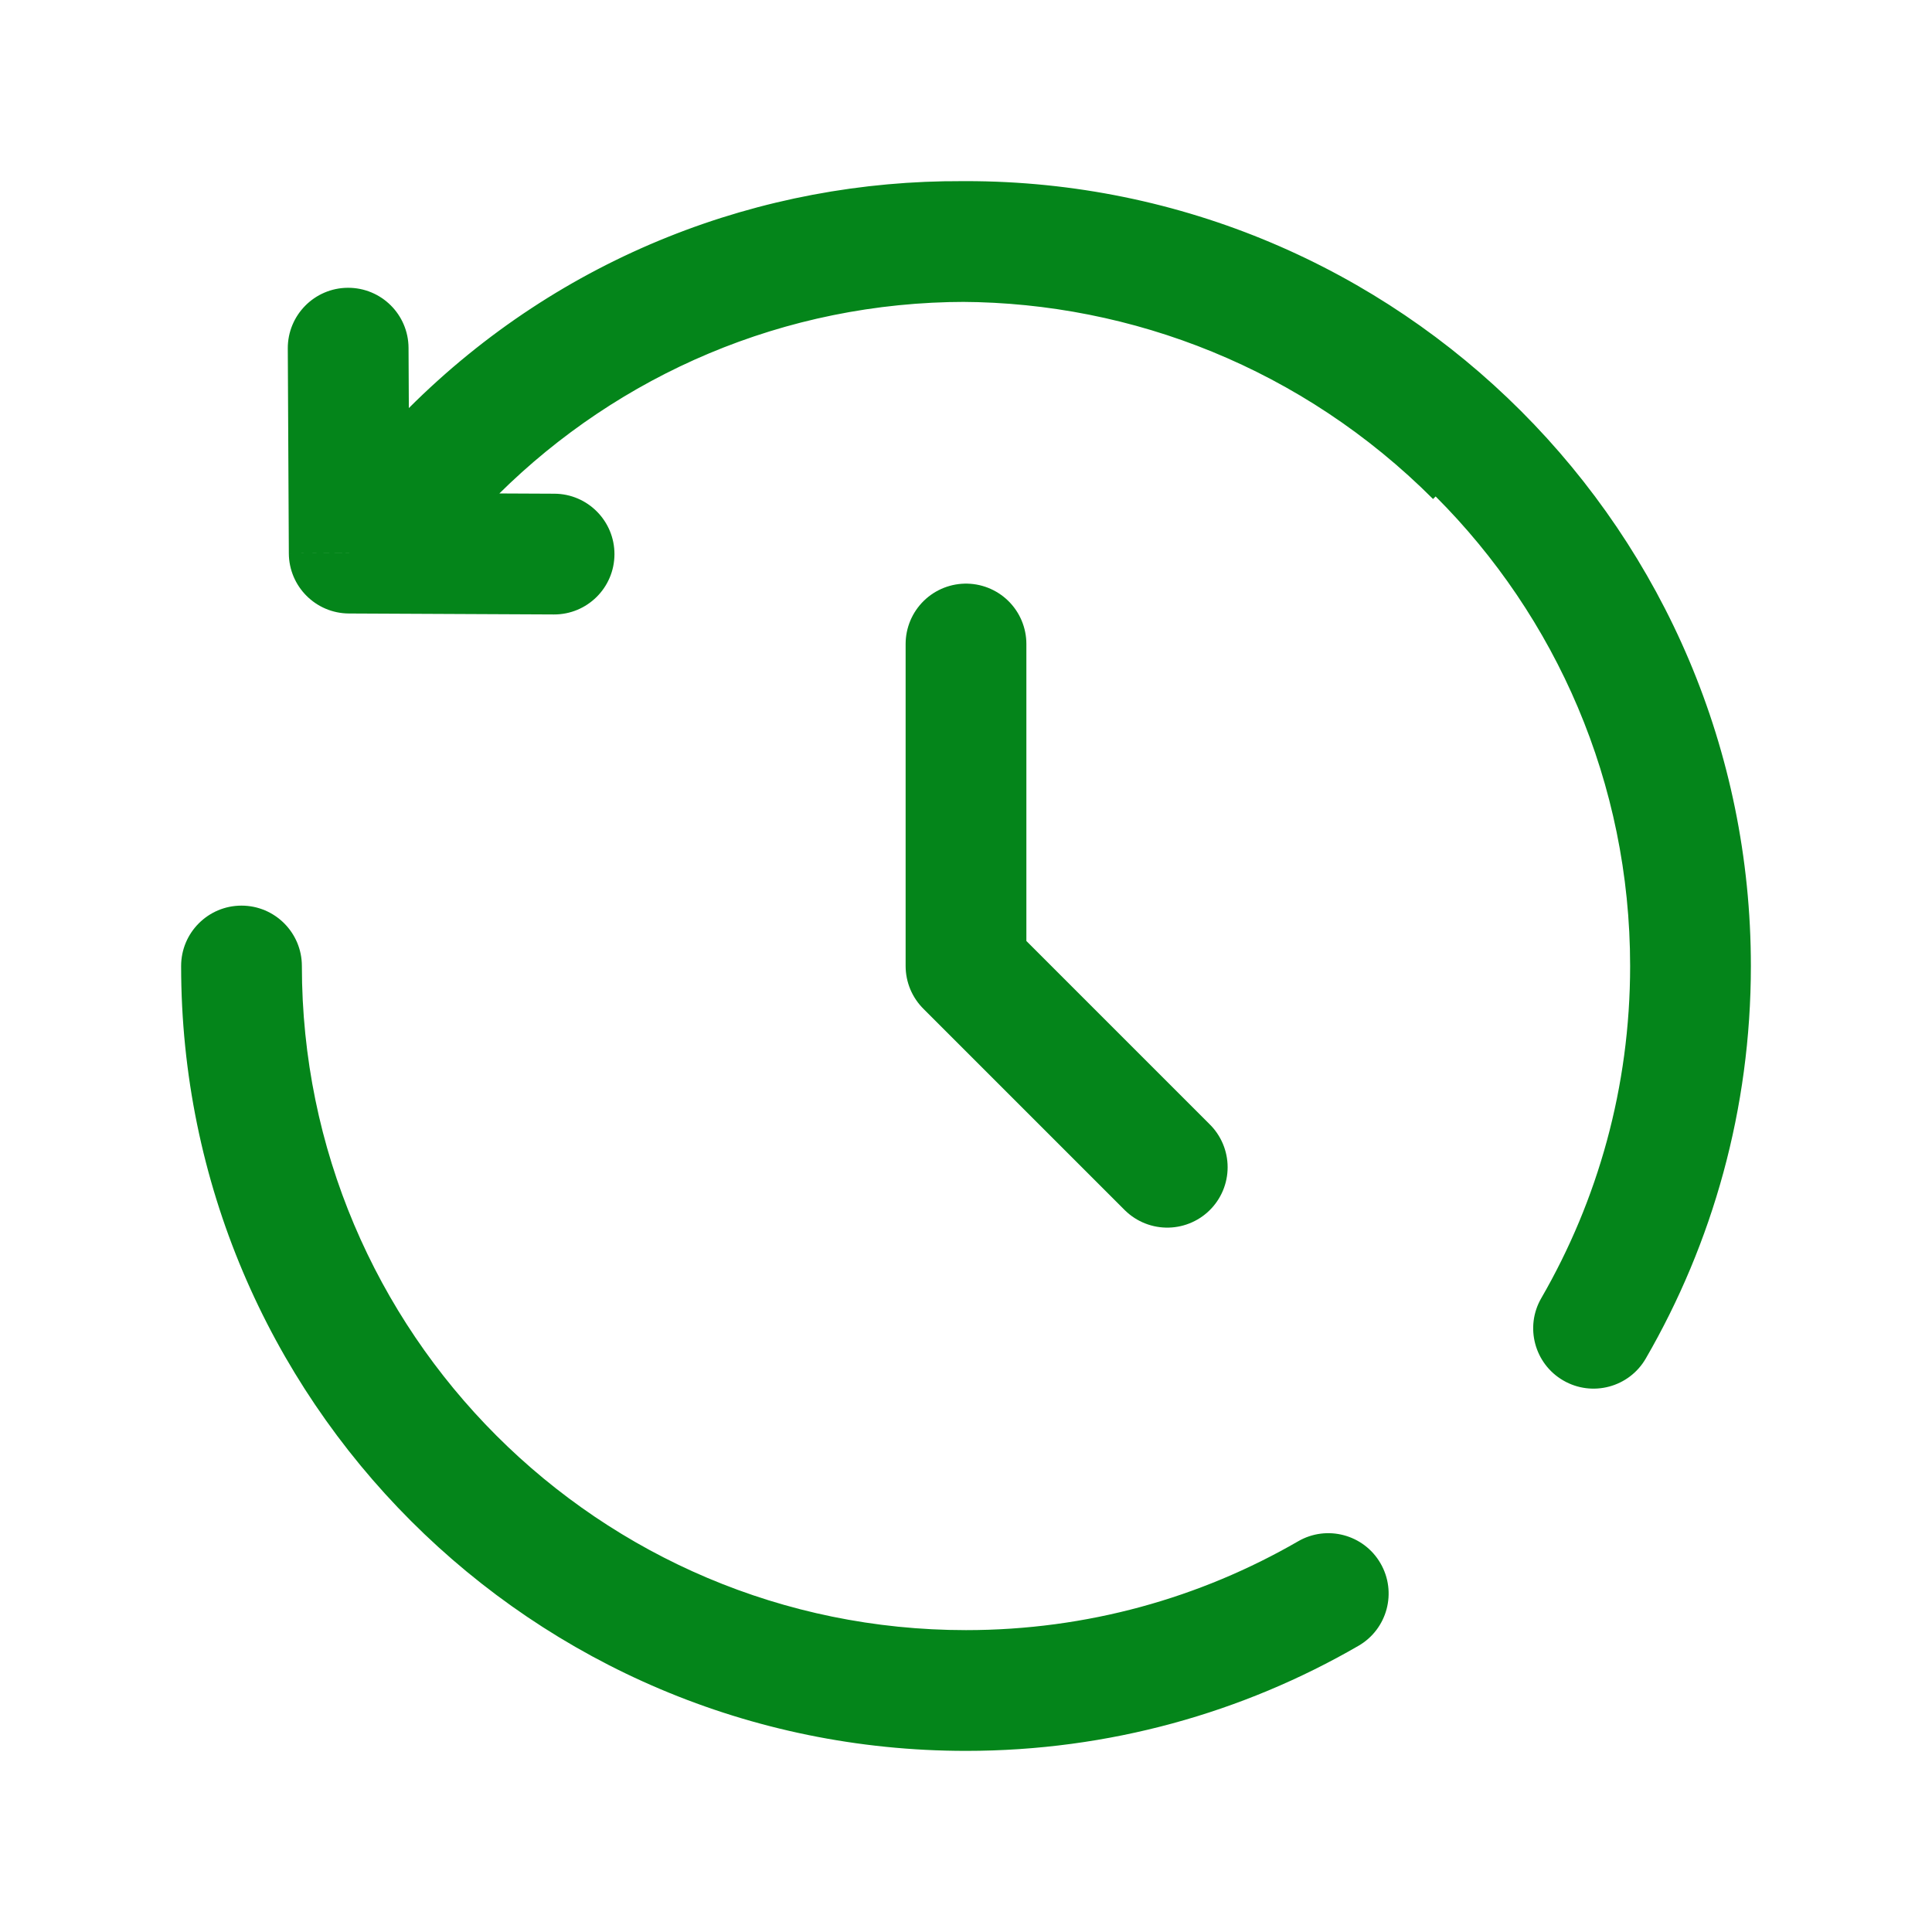 <!DOCTYPE svg PUBLIC "-//W3C//DTD SVG 1.1//EN" "http://www.w3.org/Graphics/SVG/1.1/DTD/svg11.dtd">
<!-- Uploaded to: SVG Repo, www.svgrepo.com, Transformed by: SVG Repo Mixer Tools -->
<svg width="800px" height="800px" viewBox="0 0 24 24" fill="none" xmlns="http://www.w3.org/2000/svg">
<g id="SVGRepo_bgCarrier" stroke-width="0"/>
<g id="SVGRepo_tracerCarrier" stroke-linecap="round" stroke-linejoin="round"/>
<g id="SVGRepo_iconCarrier"> <path d="M12 8V12L14.5 14.5" stroke="#04851a" stroke-width="1.5" stroke-linecap="round" stroke-linejoin="round"/> <path d="M5.604 5.604L5.074 5.074V5.074L5.604 5.604ZM4.338 6.871L3.588 6.874C3.59 7.286 3.923 7.619 4.334 7.621L4.338 6.871ZM6.88 7.633C7.294 7.635 7.631 7.301 7.633 6.887C7.635 6.473 7.301 6.135 6.887 6.133L6.88 7.633ZM5.075 4.321C5.073 3.907 4.736 3.573 4.321 3.575C3.907 3.577 3.573 3.915 3.575 4.329L5.075 4.321ZM3.75 12C3.75 11.586 3.414 11.25 3 11.25C2.586 11.25 2.25 11.586 2.25 12H3.75ZM16.875 20.445C17.234 20.238 17.357 19.779 17.149 19.42C16.942 19.062 16.483 18.939 16.125 19.147L16.875 20.445ZM19.147 16.125C18.939 16.483 19.062 16.942 19.42 17.149C19.779 17.357 20.238 17.234 20.445 16.875L19.147 16.125ZM5.14 5.071C4.846 5.363 4.844 5.838 5.135 6.132C5.426 6.426 5.901 6.429 6.196 6.137L5.14 5.071ZM18.862 5.138C15.042 1.318 8.869 1.279 5.074 5.074L6.135 6.135C9.334 2.935 14.557 2.954 17.802 6.199L18.862 5.138ZM5.074 5.074L3.808 6.34L4.868 7.401L6.135 6.135L5.074 5.074ZM4.334 7.621L6.88 7.633L6.887 6.133L4.342 6.121L4.334 7.621ZM5.088 6.867L5.075 4.321L3.575 4.329L3.588 6.874L5.088 6.867ZM12 3.75C16.556 3.75 20.25 7.444 20.25 12H21.75C21.75 6.615 17.385 2.25 12 2.25V3.75ZM12 20.25C7.444 20.25 3.75 16.556 3.75 12H2.25C2.25 17.385 6.615 21.75 12 21.75V20.25ZM16.125 19.147C14.912 19.848 13.504 20.25 12 20.25V21.75C13.775 21.75 15.441 21.275 16.875 20.445L16.125 19.147ZM20.25 12C20.25 13.504 19.848 14.912 19.147 16.125L20.445 16.875C21.275 15.441 21.75 13.775 21.75 12H20.25ZM6.196 6.137C7.687 4.661 9.736 3.75 12 3.75V2.25C9.325 2.25 6.901 3.328 5.14 5.071L6.196 6.137Z" fill="#04851a"/> </g>
</svg>